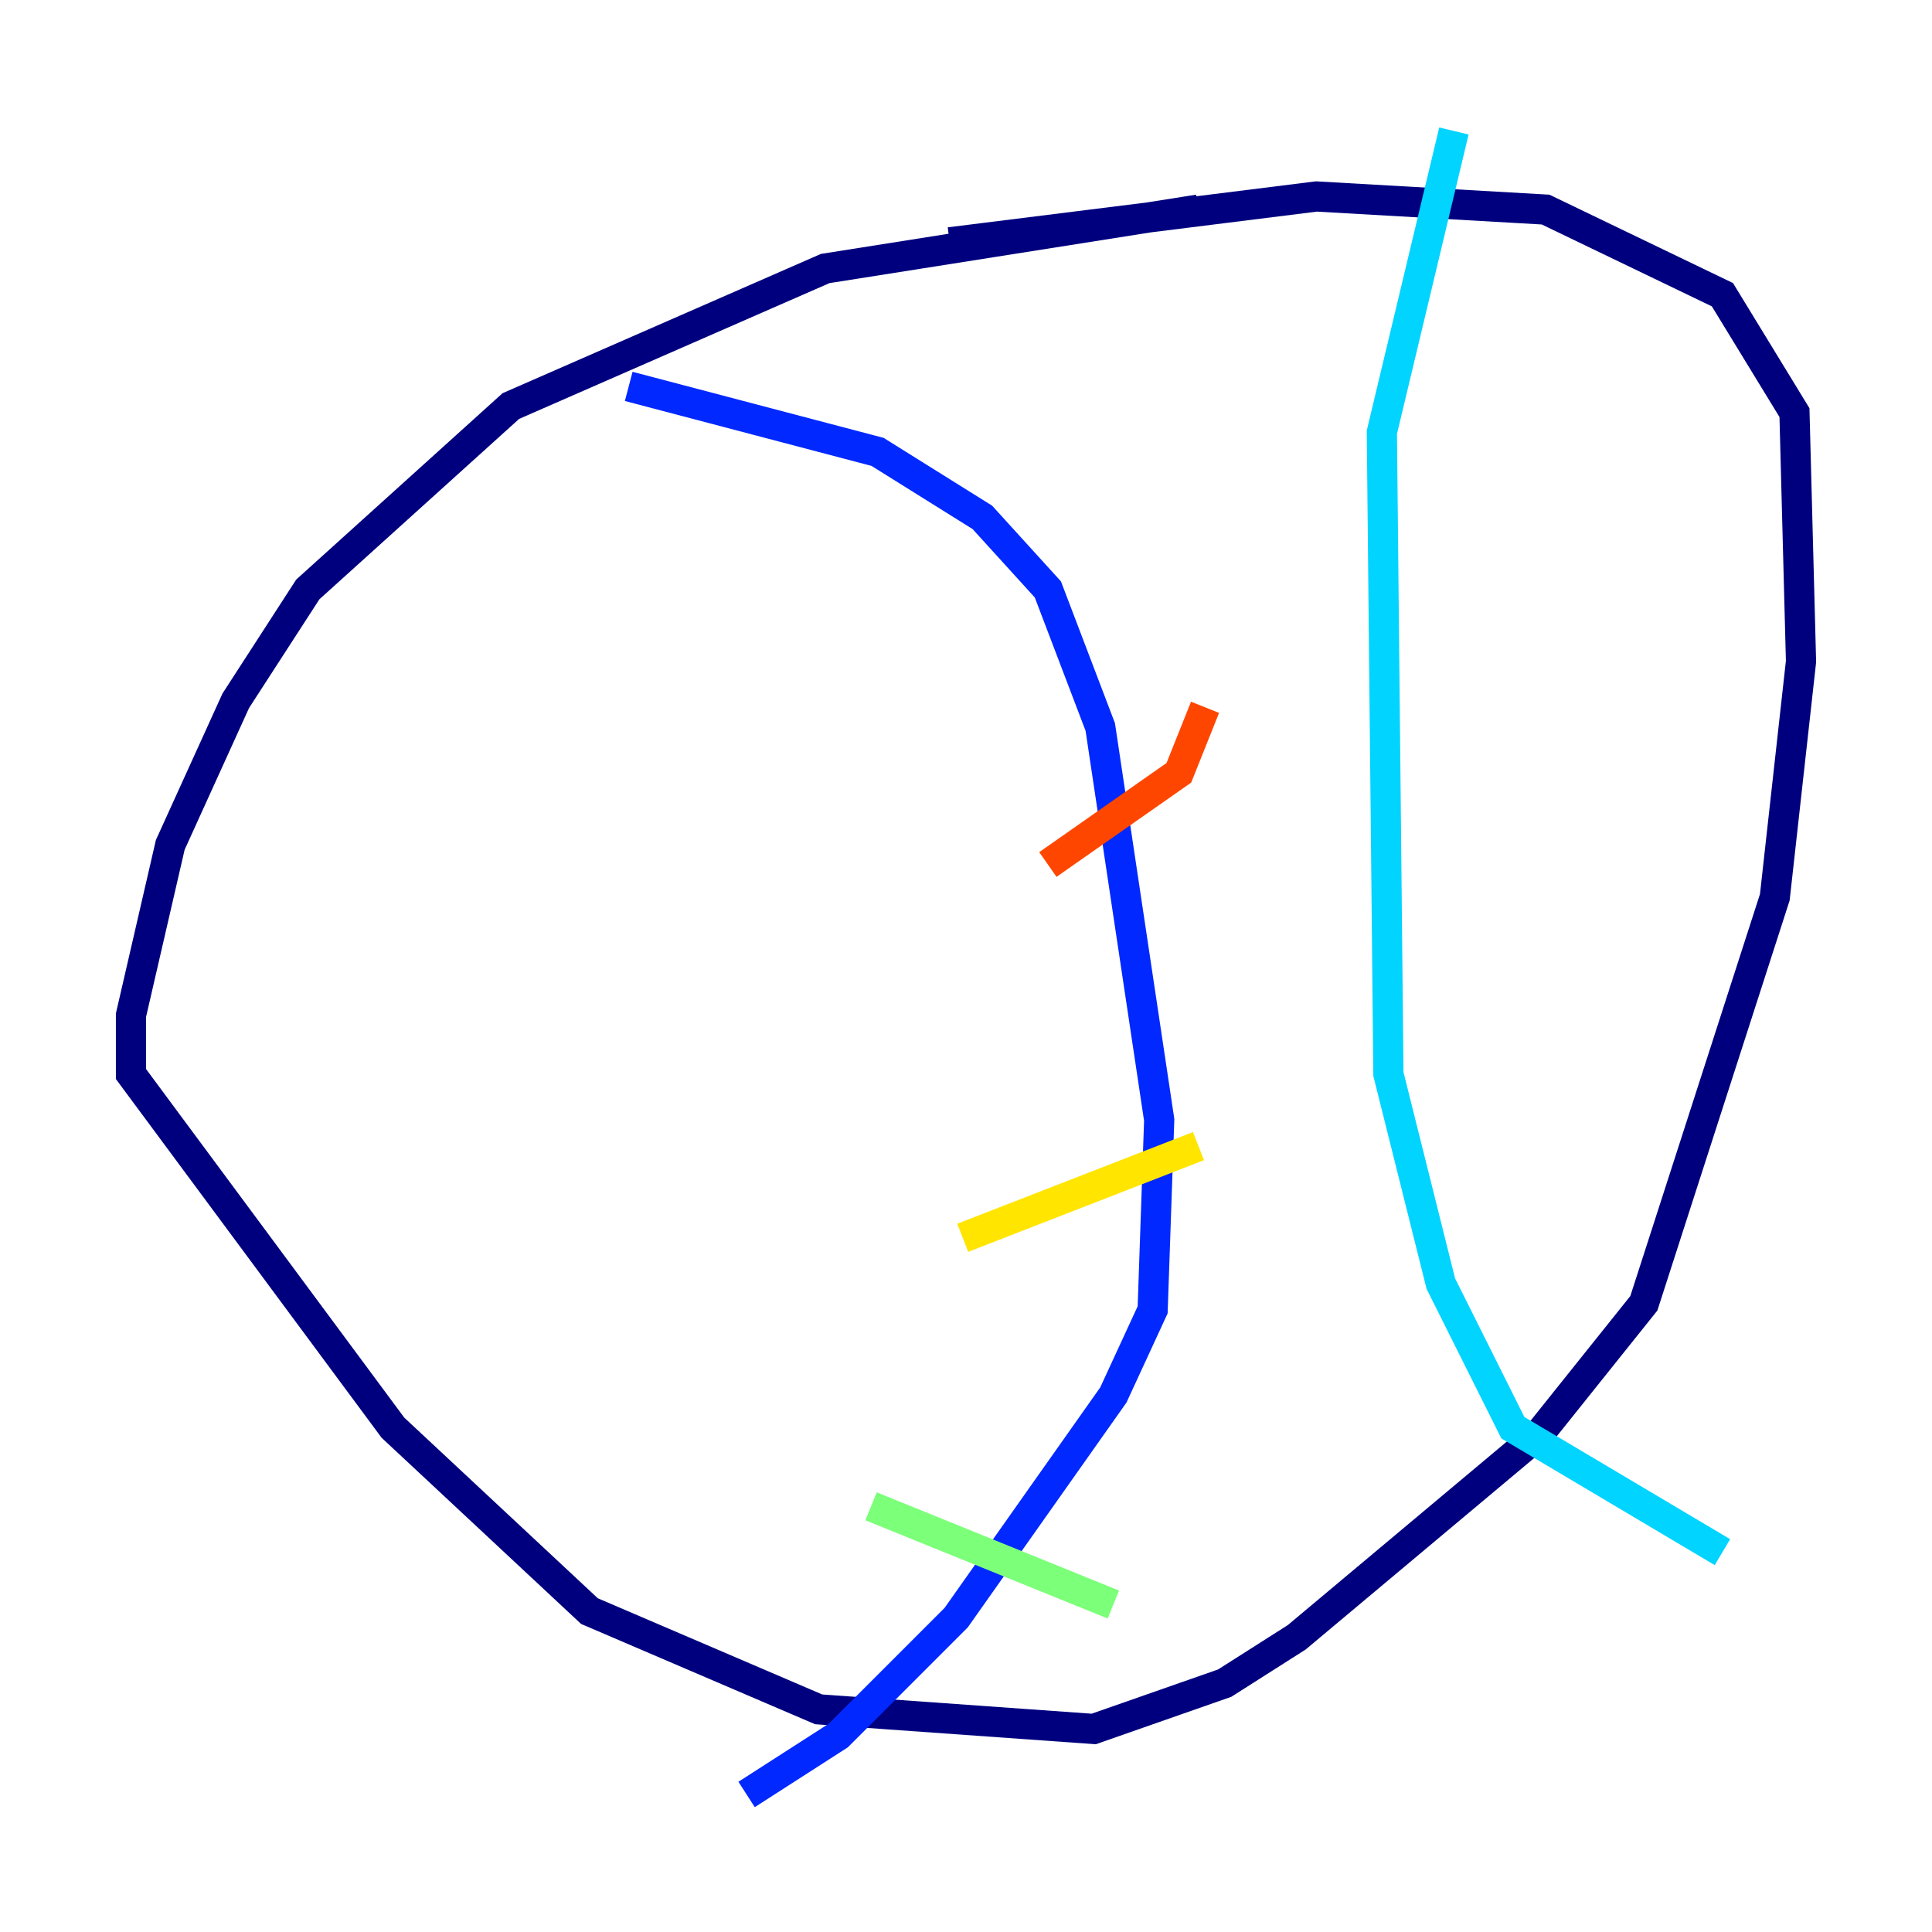 <?xml version="1.0" encoding="utf-8" ?>
<svg baseProfile="tiny" height="128" version="1.2" viewBox="0,0,128,128" width="128" xmlns="http://www.w3.org/2000/svg" xmlns:ev="http://www.w3.org/2001/xml-events" xmlns:xlink="http://www.w3.org/1999/xlink"><defs /><polyline fill="none" points="79.403,13.885 54.671,17.79 33.844,26.902 20.393,39.051 15.62,46.427 11.281,55.973 8.678,67.254 8.678,71.159 26.034,94.59 39.051,106.739 54.237,113.248 72.461,114.549 81.139,111.512 85.912,108.475 101.966,95.024 108.909,86.346 117.586,59.444 119.322,43.824 118.888,27.336 114.115,19.525 102.4,13.885 87.214,13.017 62.915,16.054" stroke="#00007f" stroke-width="2" /><polyline fill="none" points="41.654,25.6 58.142,29.939 65.085,34.278 69.424,39.051 72.895,48.163 76.8,74.197 76.366,86.78 73.763,92.42 63.349,107.173 55.539,114.983 49.464,118.888" stroke="#0028ff" stroke-width="2" /><polyline fill="none" points="96.325,8.678 91.552,28.637 91.986,71.159 95.458,85.044 100.231,94.59 114.115,102.834" stroke="#00d4ff" stroke-width="2" /><polyline fill="none" points="57.709,99.797 73.763,106.305" stroke="#7cff79" stroke-width="2" /><polyline fill="none" points="63.783,82.007 79.403,75.932" stroke="#ffe500" stroke-width="2" /><polyline fill="none" points="69.424,57.275 78.102,51.2 79.837,46.861" stroke="#ff4600" stroke-width="2" /><polyline fill="none" points="57.275,42.522 57.275,42.522" stroke="#7f0000" stroke-width="2" /></svg>